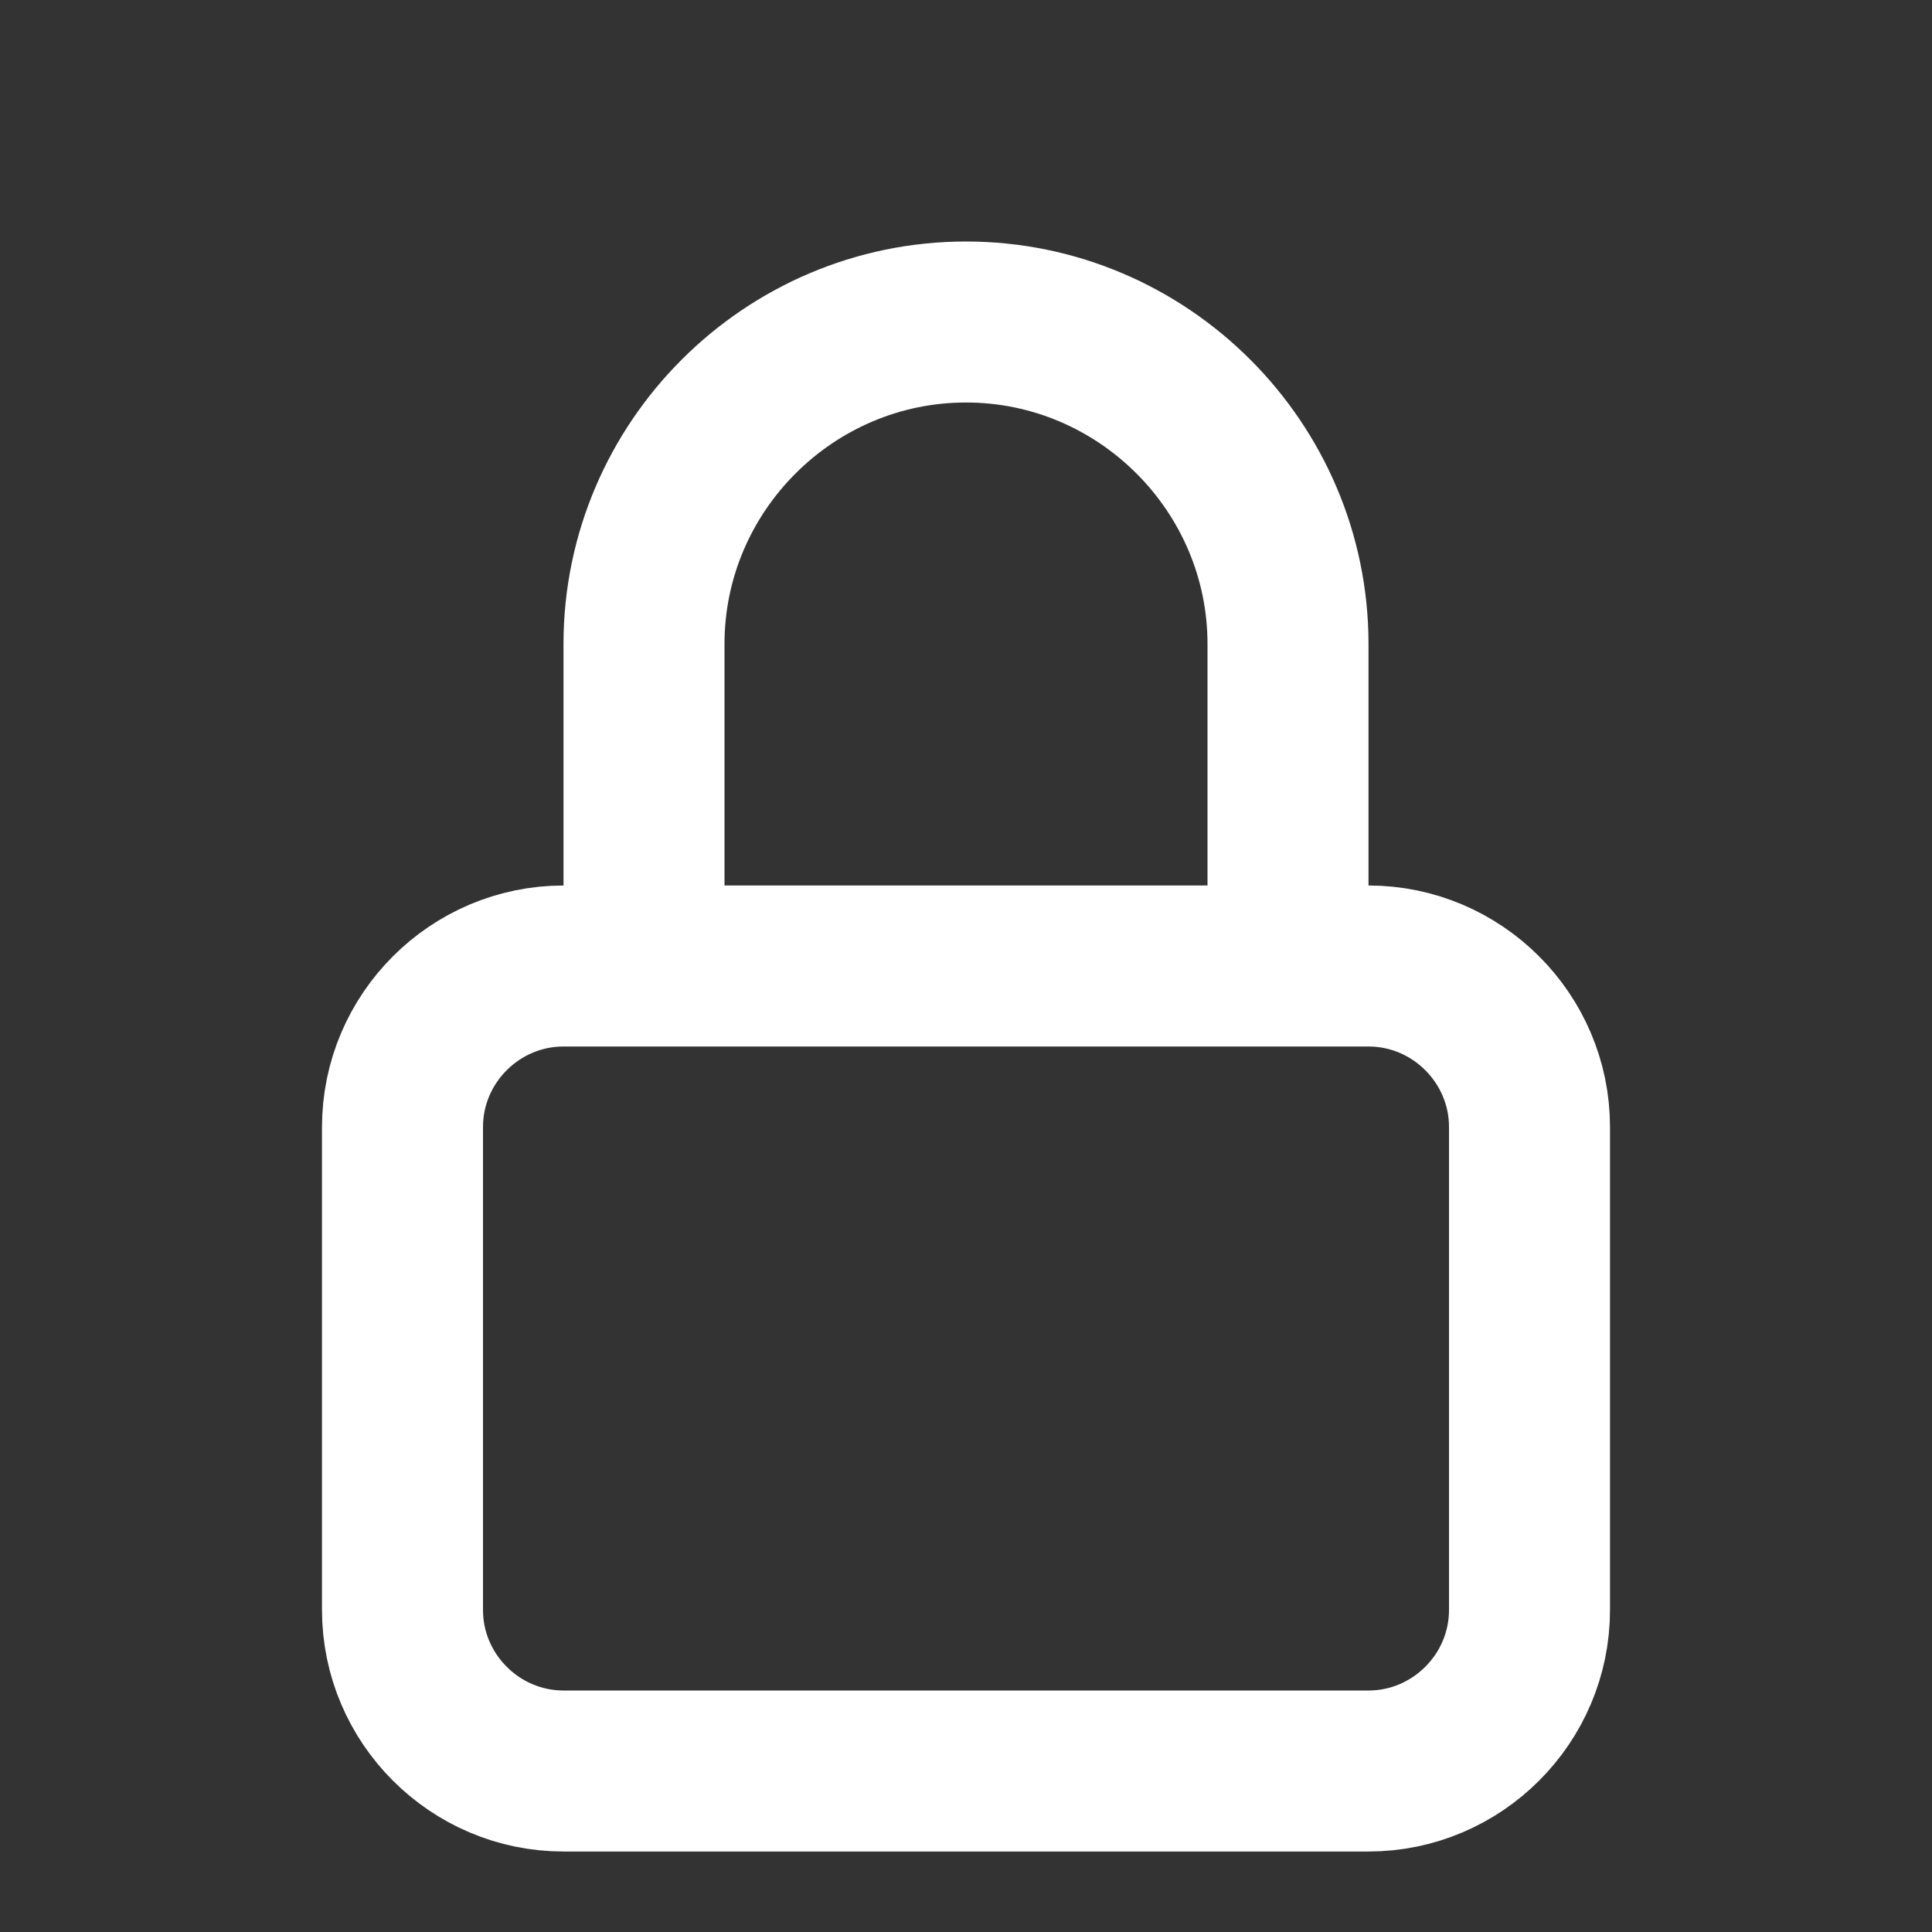 <svg width="24" height="24" viewBox="0 0 24 24" fill="none" xmlns="http://www.w3.org/2000/svg">
<rect x="0" y="0" width="24" height="24" fill="#333333" stroke="none"/>
<path d="M19 20V14C19 12.9 18.1 12 17 12H7C5.9 12 5 12.9 5 14V20C5 21.1 5.9 22 7 22H17C18.1 22 19 21.1 19 20Z" stroke="white" stroke-width="2" stroke-miterlimit="10"/>
<path d="M8 12V8C8 5.8 9.8 4 12 4C14.2 4 16 5.8 16 8V12" stroke="white" stroke-width="2" stroke-miterlimit="10"/>
</svg>
